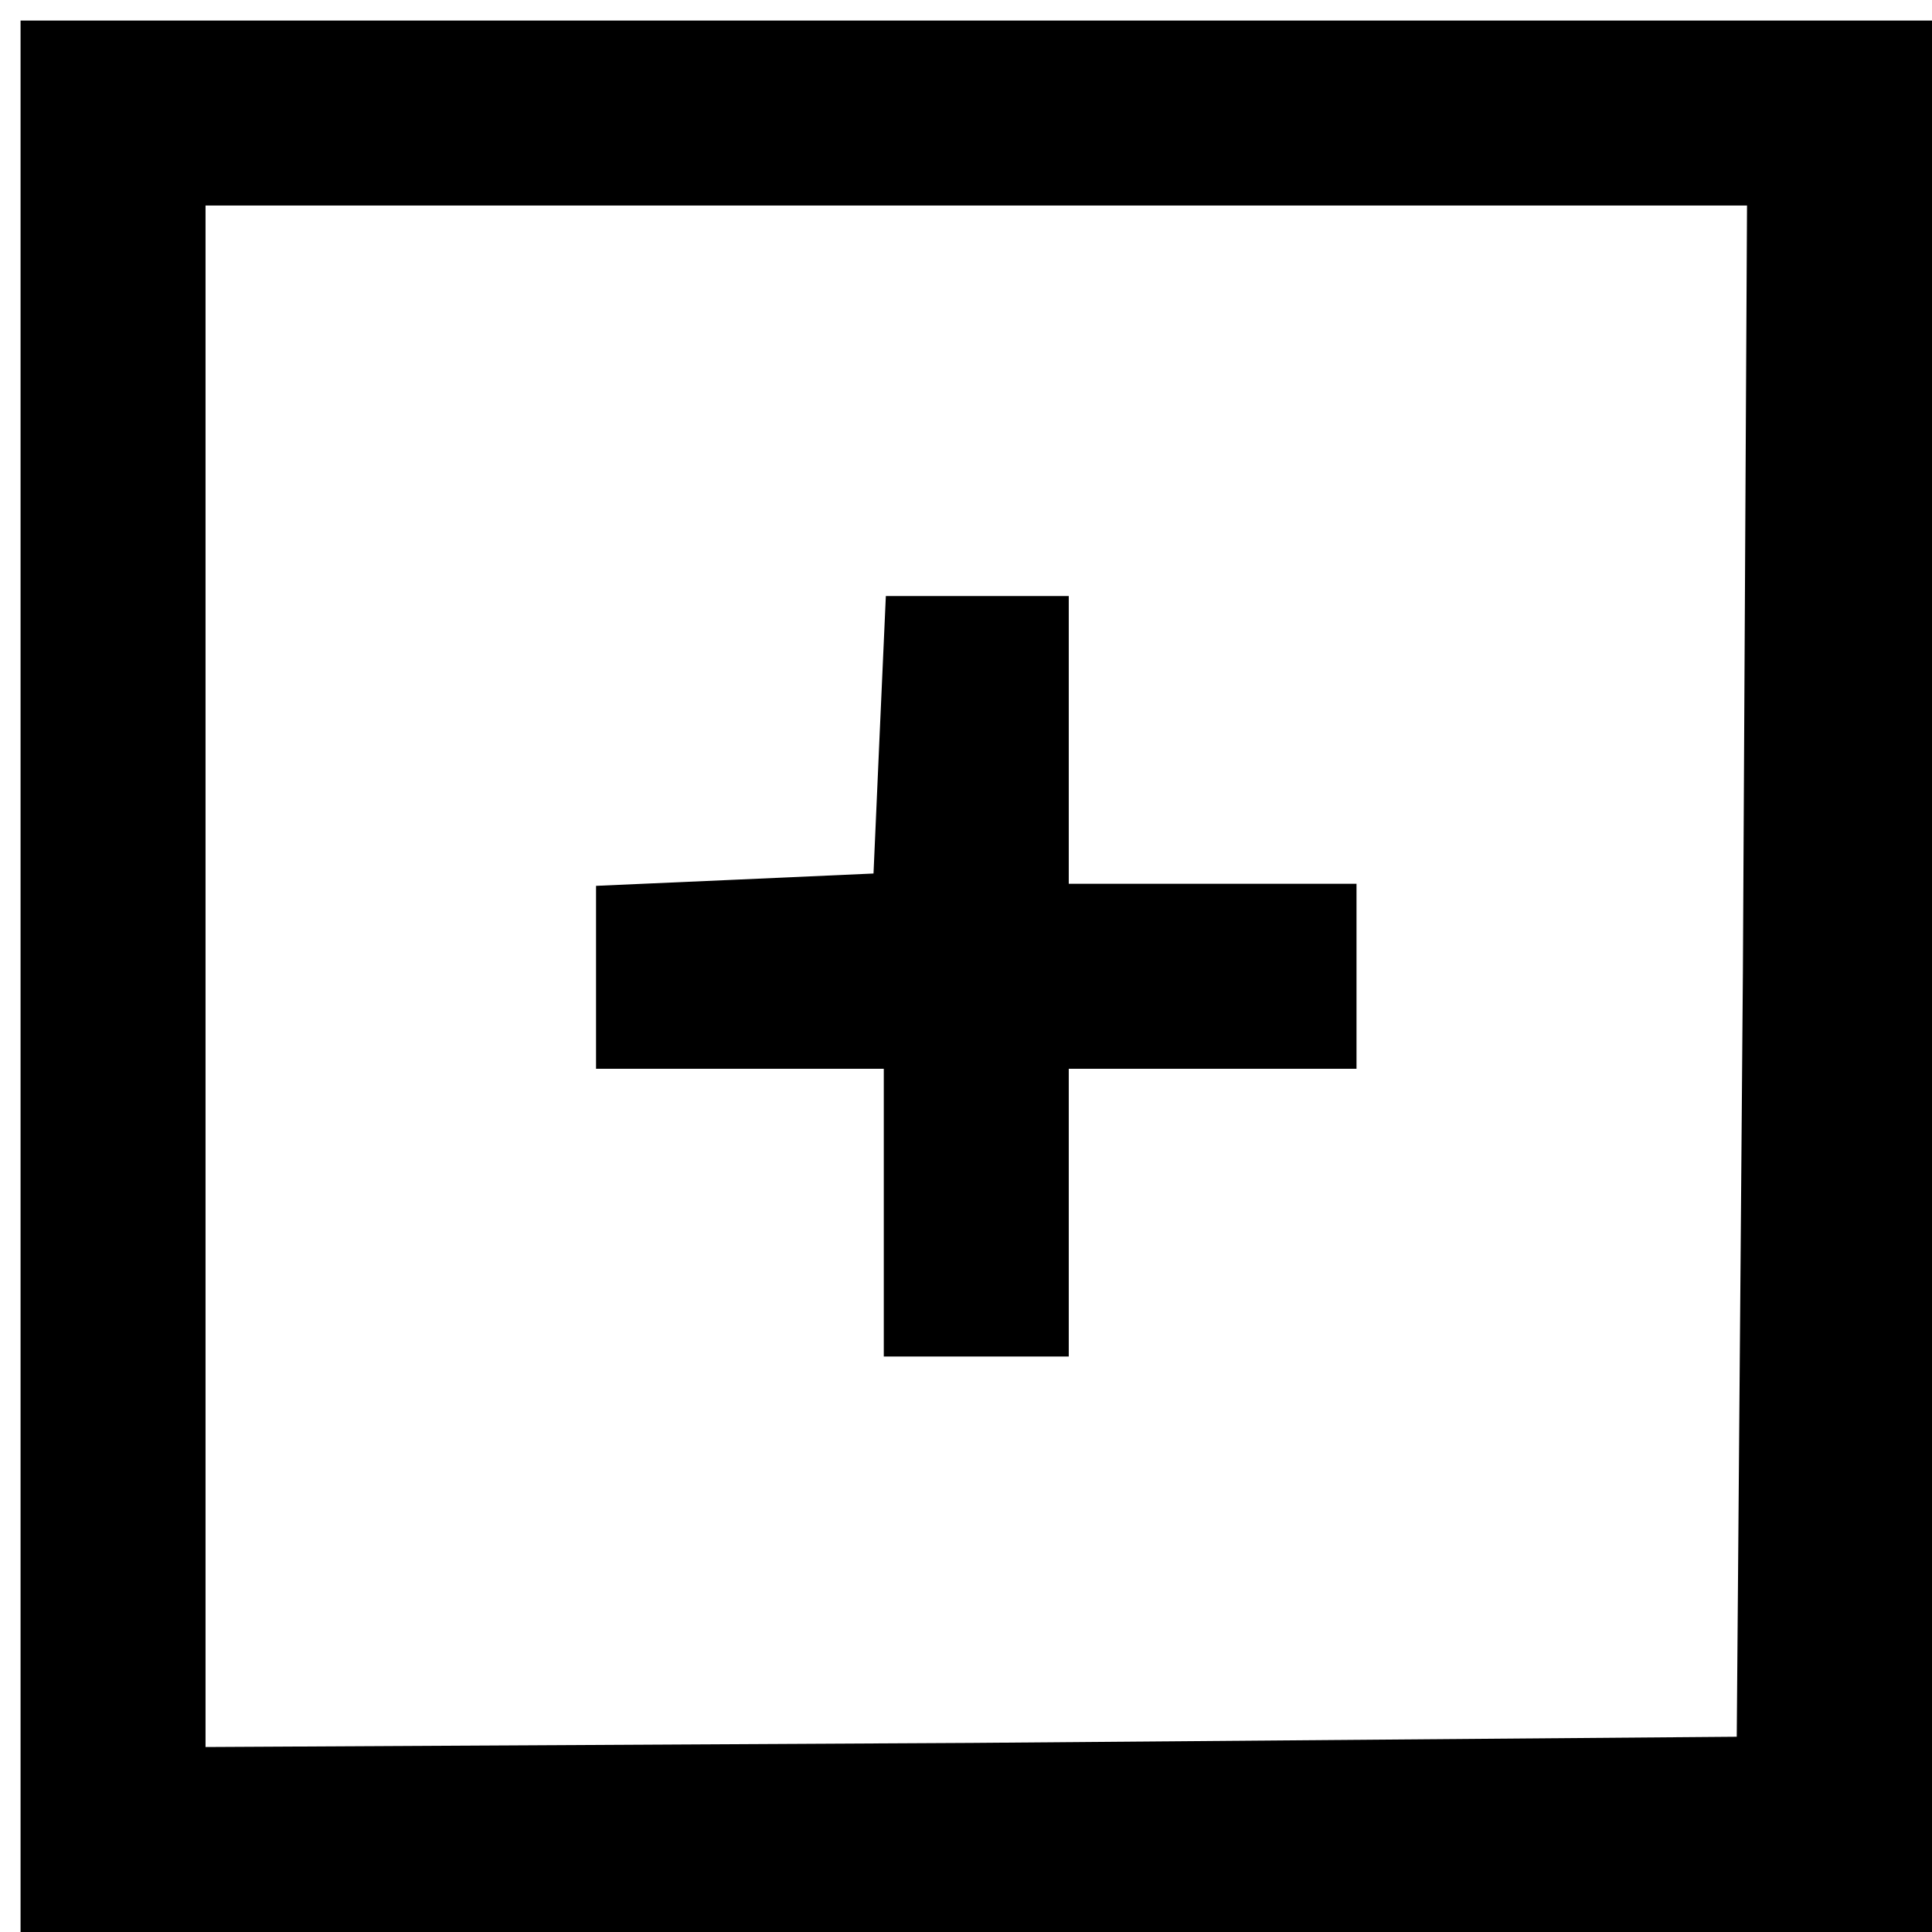 <?xml version="1.0" standalone="no"?>
<!DOCTYPE svg PUBLIC "-//W3C//DTD SVG 20010904//EN"
 "http://www.w3.org/TR/2001/REC-SVG-20010904/DTD/svg10.dtd">
<svg version="1.0" xmlns="http://www.w3.org/2000/svg"
 width="94pt" height="94pt" viewBox="0 0 94 94"
 preserveAspectRatio="xMidYMid meet">
<g transform="translate(0,94) scale(0.1,-0.1)"
fill="#000000" stroke="none">
<path d="M10 465 l0 -465 465 0 465 0 0 465 0 465 -465 0 -465 0 0 -465z m838
3 l-3 -373 -372 -3 -373 -2 0 375 0 375 375 0 375 0 -2 -372z"/>
<path d="M428 583 l-3 -68 -67 -3 -68 -3 0 -44 0 -45 70 0 70 0 0 -70 0 -70
45 0 45 0 0 70 0 70 70 0 70 0 0 45 0 45 -70 0 -70 0 0 70 0 70 -45 0 -44 0
-3 -67z"/>
</g>
</svg>
